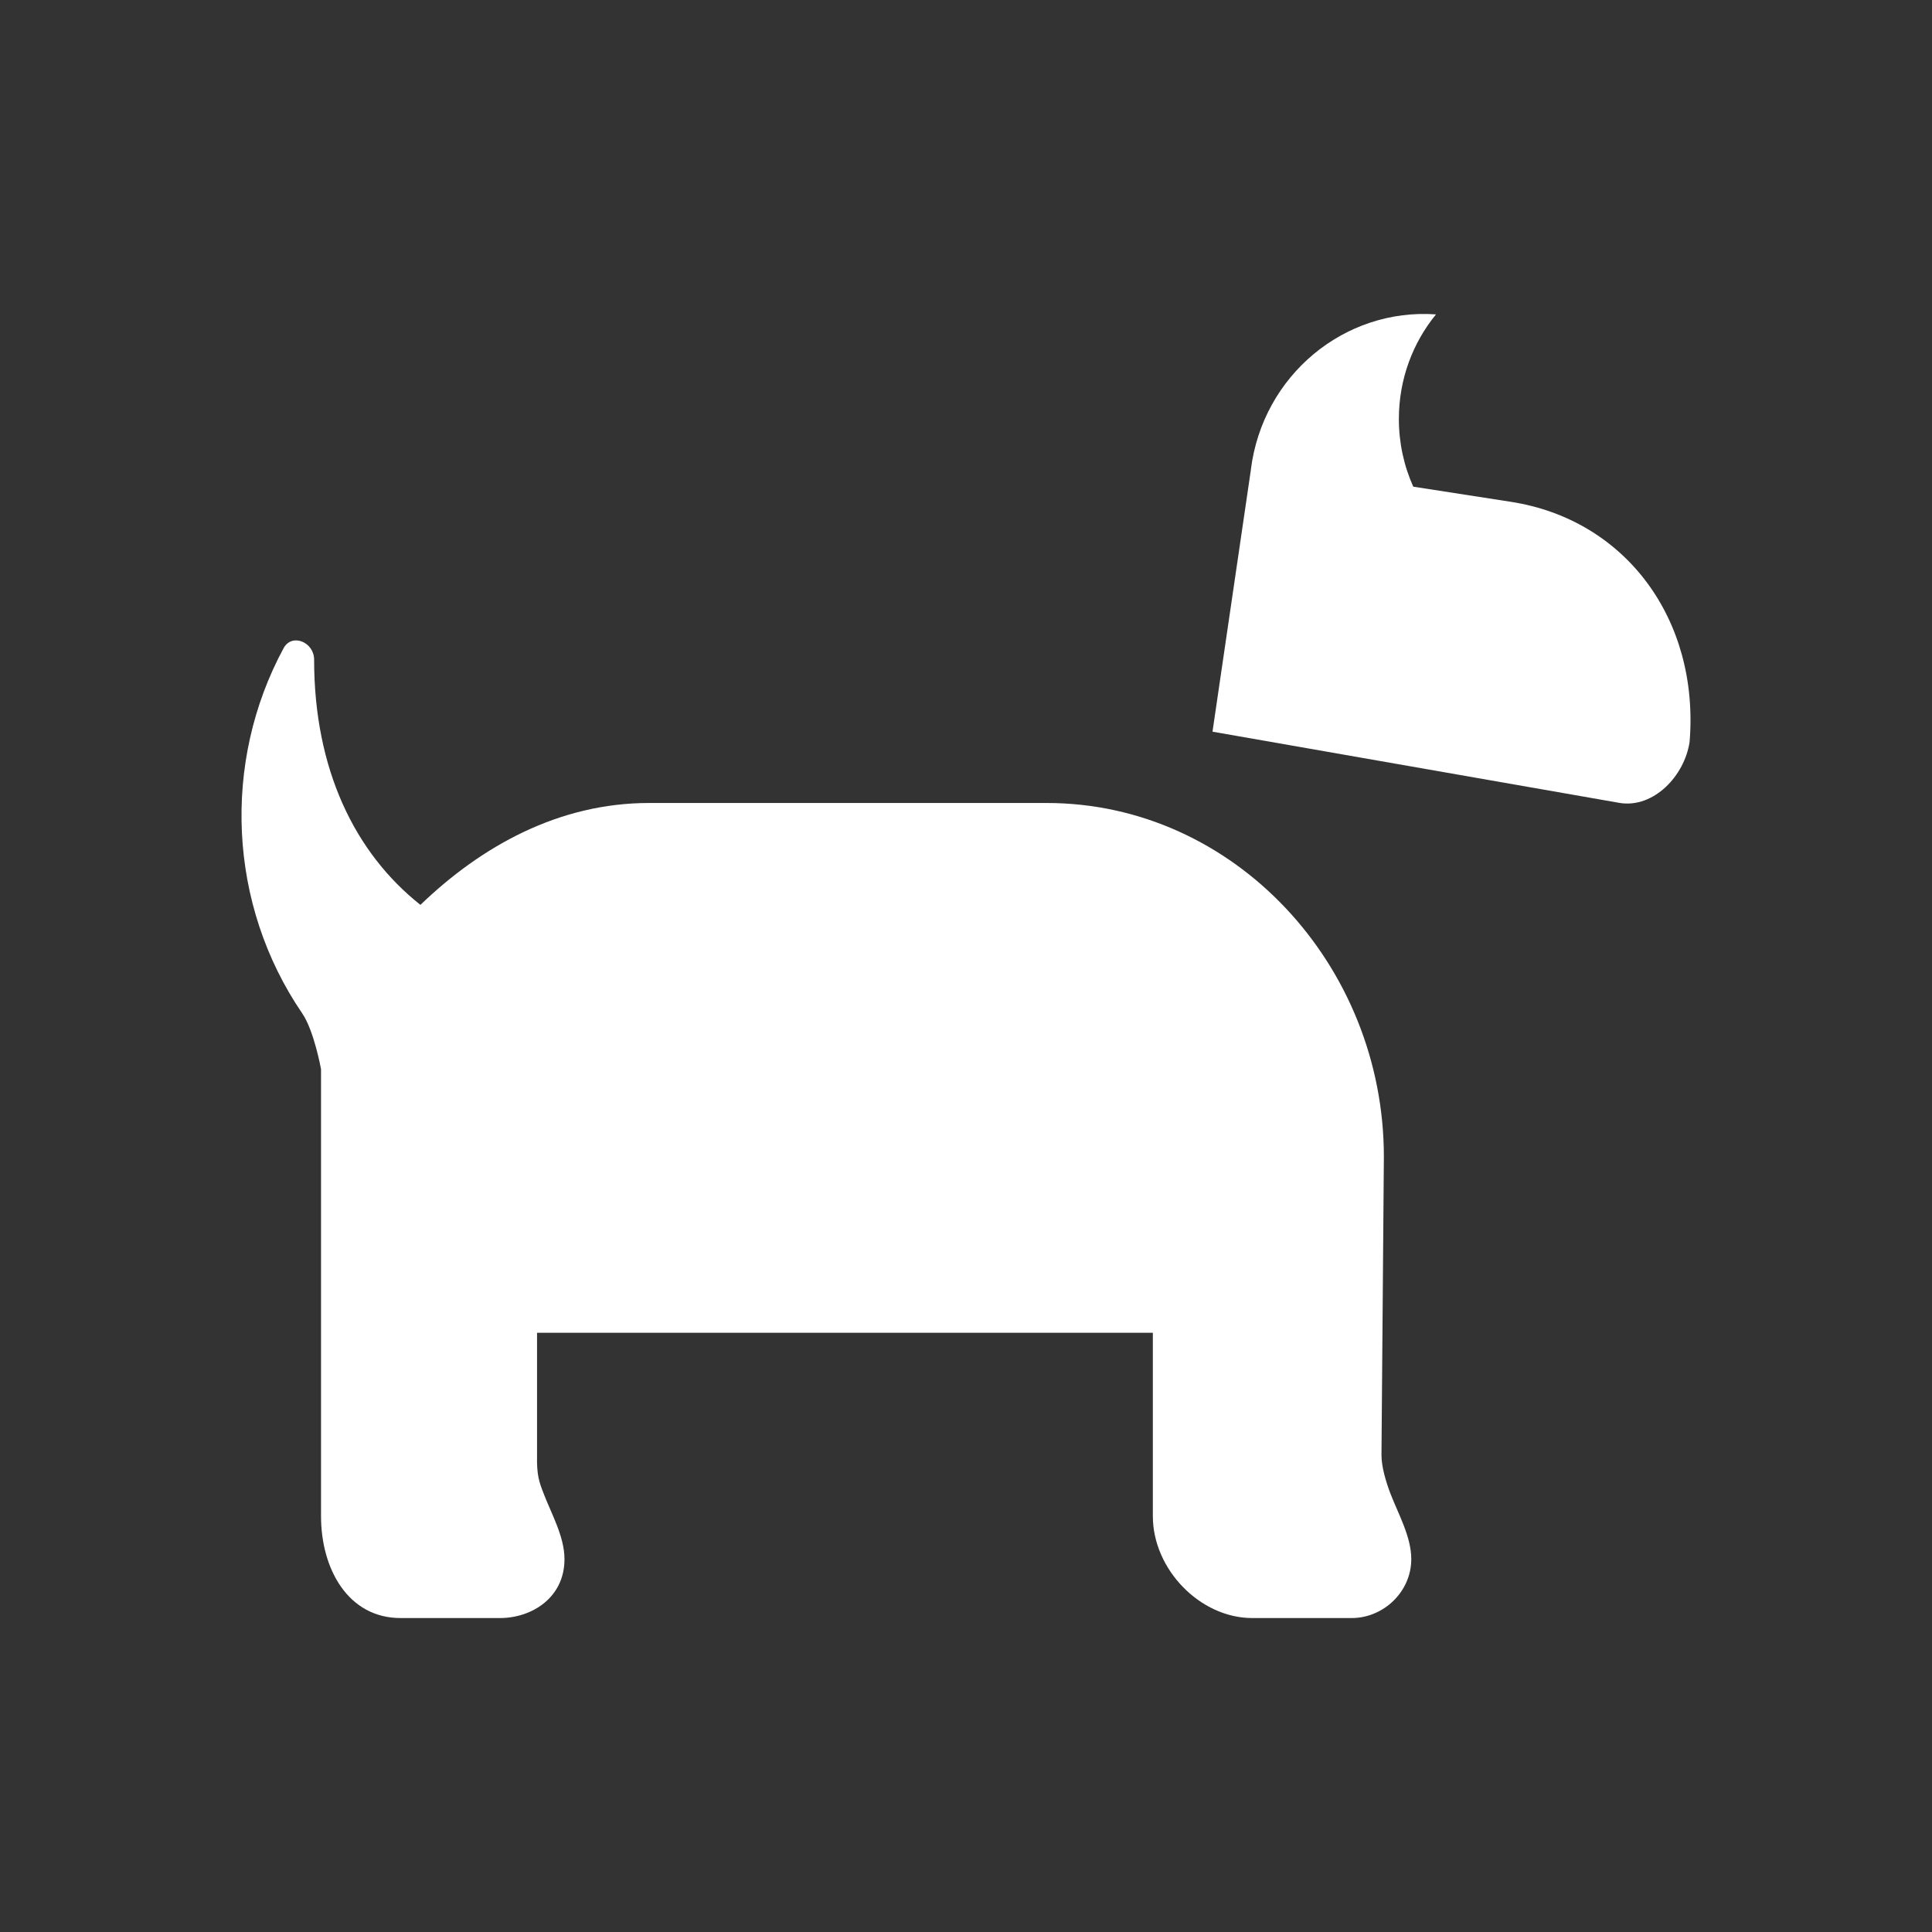 <svg width="80" height="80" viewBox="0 0 80 80" fill="none" xmlns="http://www.w3.org/2000/svg">
<rect x="0" y="0" width="80" height="80" fill="#333333" stroke="none"/>
<rect width="80" height="80" fill="none"></rect>
<path d="M51.796 19.442C52.284 15.545 55.669 12.749 59.462 13.018C58.502 14.19 57.924 15.7 57.924 17.348C57.924 18.348 58.137 19.298 58.52 20.152L62.561 20.779C67.316 21.515 70.375 25.656 69.963 30.719C69.752 32.136 68.472 33.465 67.082 33.25L50.207 30.297L51.798 19.442L51.796 19.442Z" fill="white"/>
<path d="M11.743 26.84C12.087 26.203 13.007 26.588 13.007 27.314C13.007 31.843 14.682 35.307 17.409 37.469C19.928 35.042 23.136 33.25 26.875 33.25H43.339C51.109 33.25 57.303 39.971 57.303 47.898L57.204 60.25C57.204 60.746 57.394 61.371 57.57 61.833C57.895 62.684 58.438 63.625 58.438 64.562C58.438 65.909 57.289 67 55.969 67H51.853C49.695 67 47.737 64.983 47.737 62.781V55.188H22.238V60.25C22.219 61.094 22.329 61.371 22.506 61.833C22.831 62.684 23.374 63.625 23.374 64.562C23.374 66.156 22.021 67 20.701 67H16.585C14.427 67 13.293 64.983 13.293 62.781V44.272C13.293 44.272 13.007 42.683 12.516 41.964C9.438 37.458 9.189 31.565 11.743 26.84Z" fill="white"/>
</svg>
